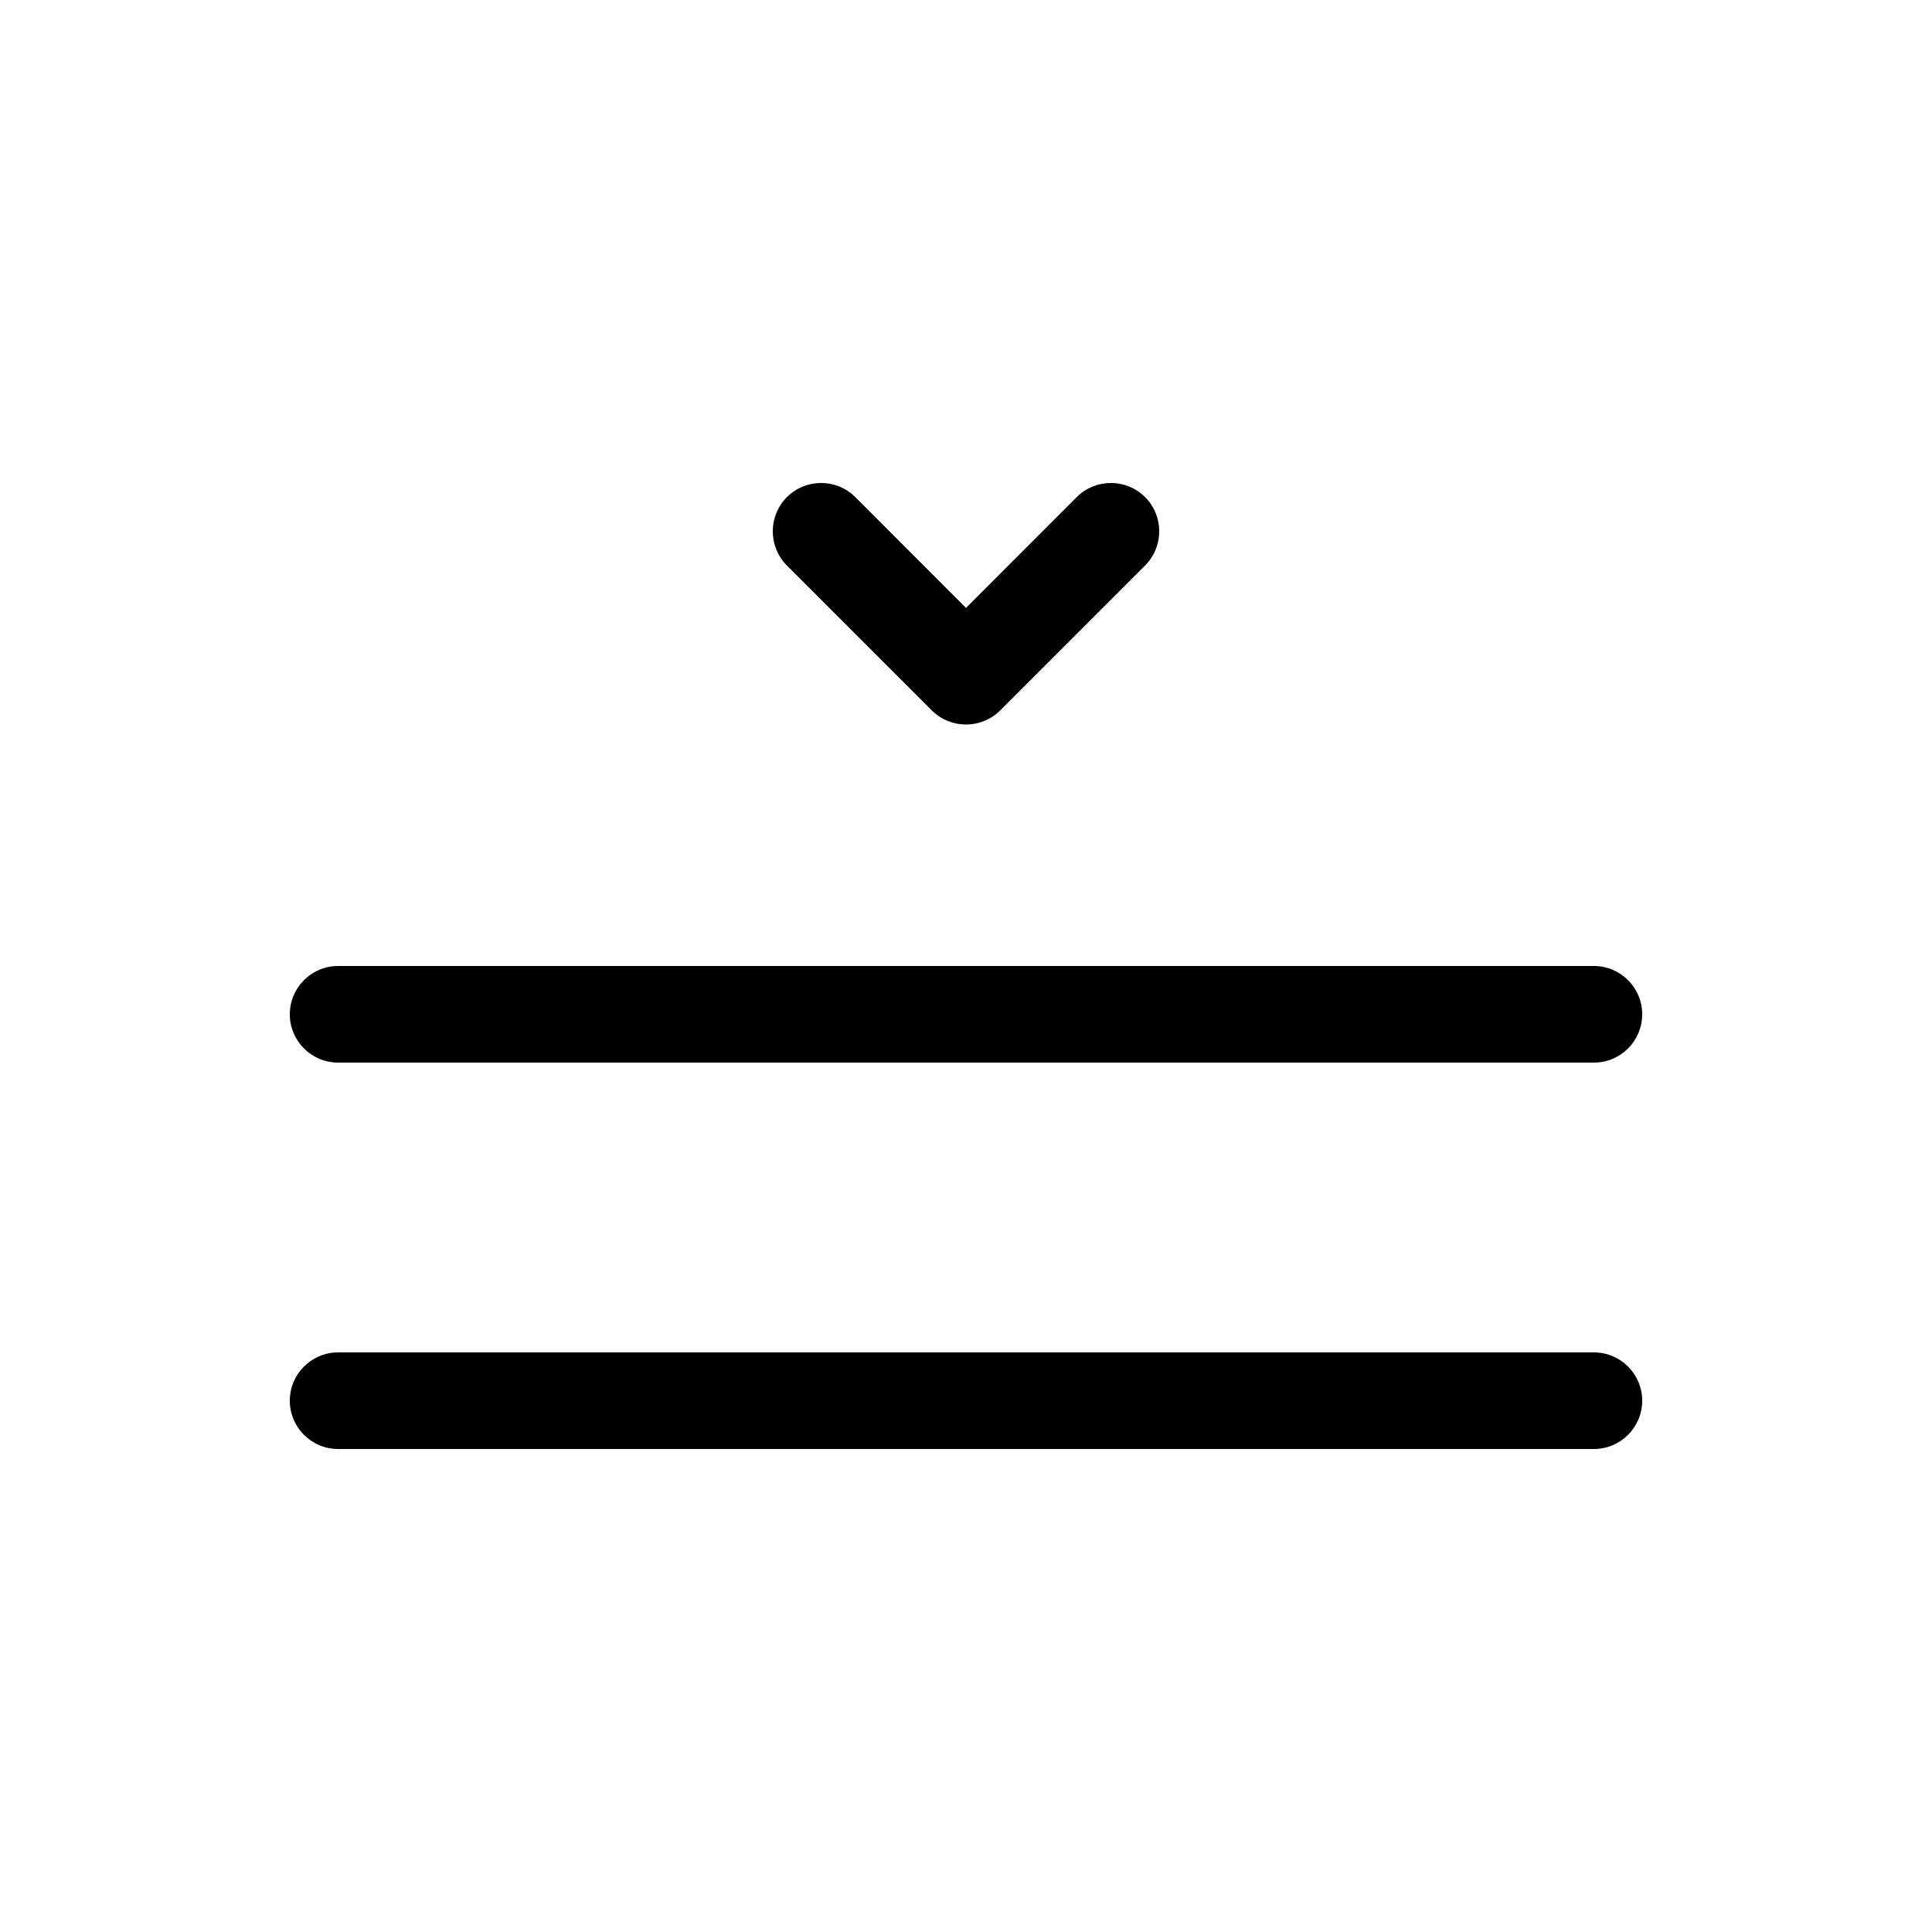 <svg xmlns="http://www.w3.org/2000/svg" viewBox="0 0 20 20" fill="none"><path d="M8.146 5.854C7.951 5.658 7.951 5.342 8.146 5.146C8.342 4.951 8.658 4.951 8.854 5.146L10 6.293L11.146 5.146C11.342 4.951 11.658 4.951 11.854 5.146C12.049 5.342 12.049 5.658 11.854 5.854L10.354 7.354C10.158 7.549 9.842 7.549 9.646 7.354L8.146 5.854Z" fill="currentColor"/><path d="M3 10.5C3 10.224 3.224 10 3.5 10H16.5C16.776 10 17 10.224 17 10.5C17 10.776 16.776 11 16.5 11H3.5C3.224 11 3 10.776 3 10.5Z" fill="currentColor"/><path d="M3 14.5C3 14.224 3.224 14 3.5 14H16.5C16.776 14 17 14.224 17 14.5C17 14.776 16.776 15 16.5 15H3.5C3.224 15 3 14.776 3 14.5Z" fill="currentColor"/></svg>